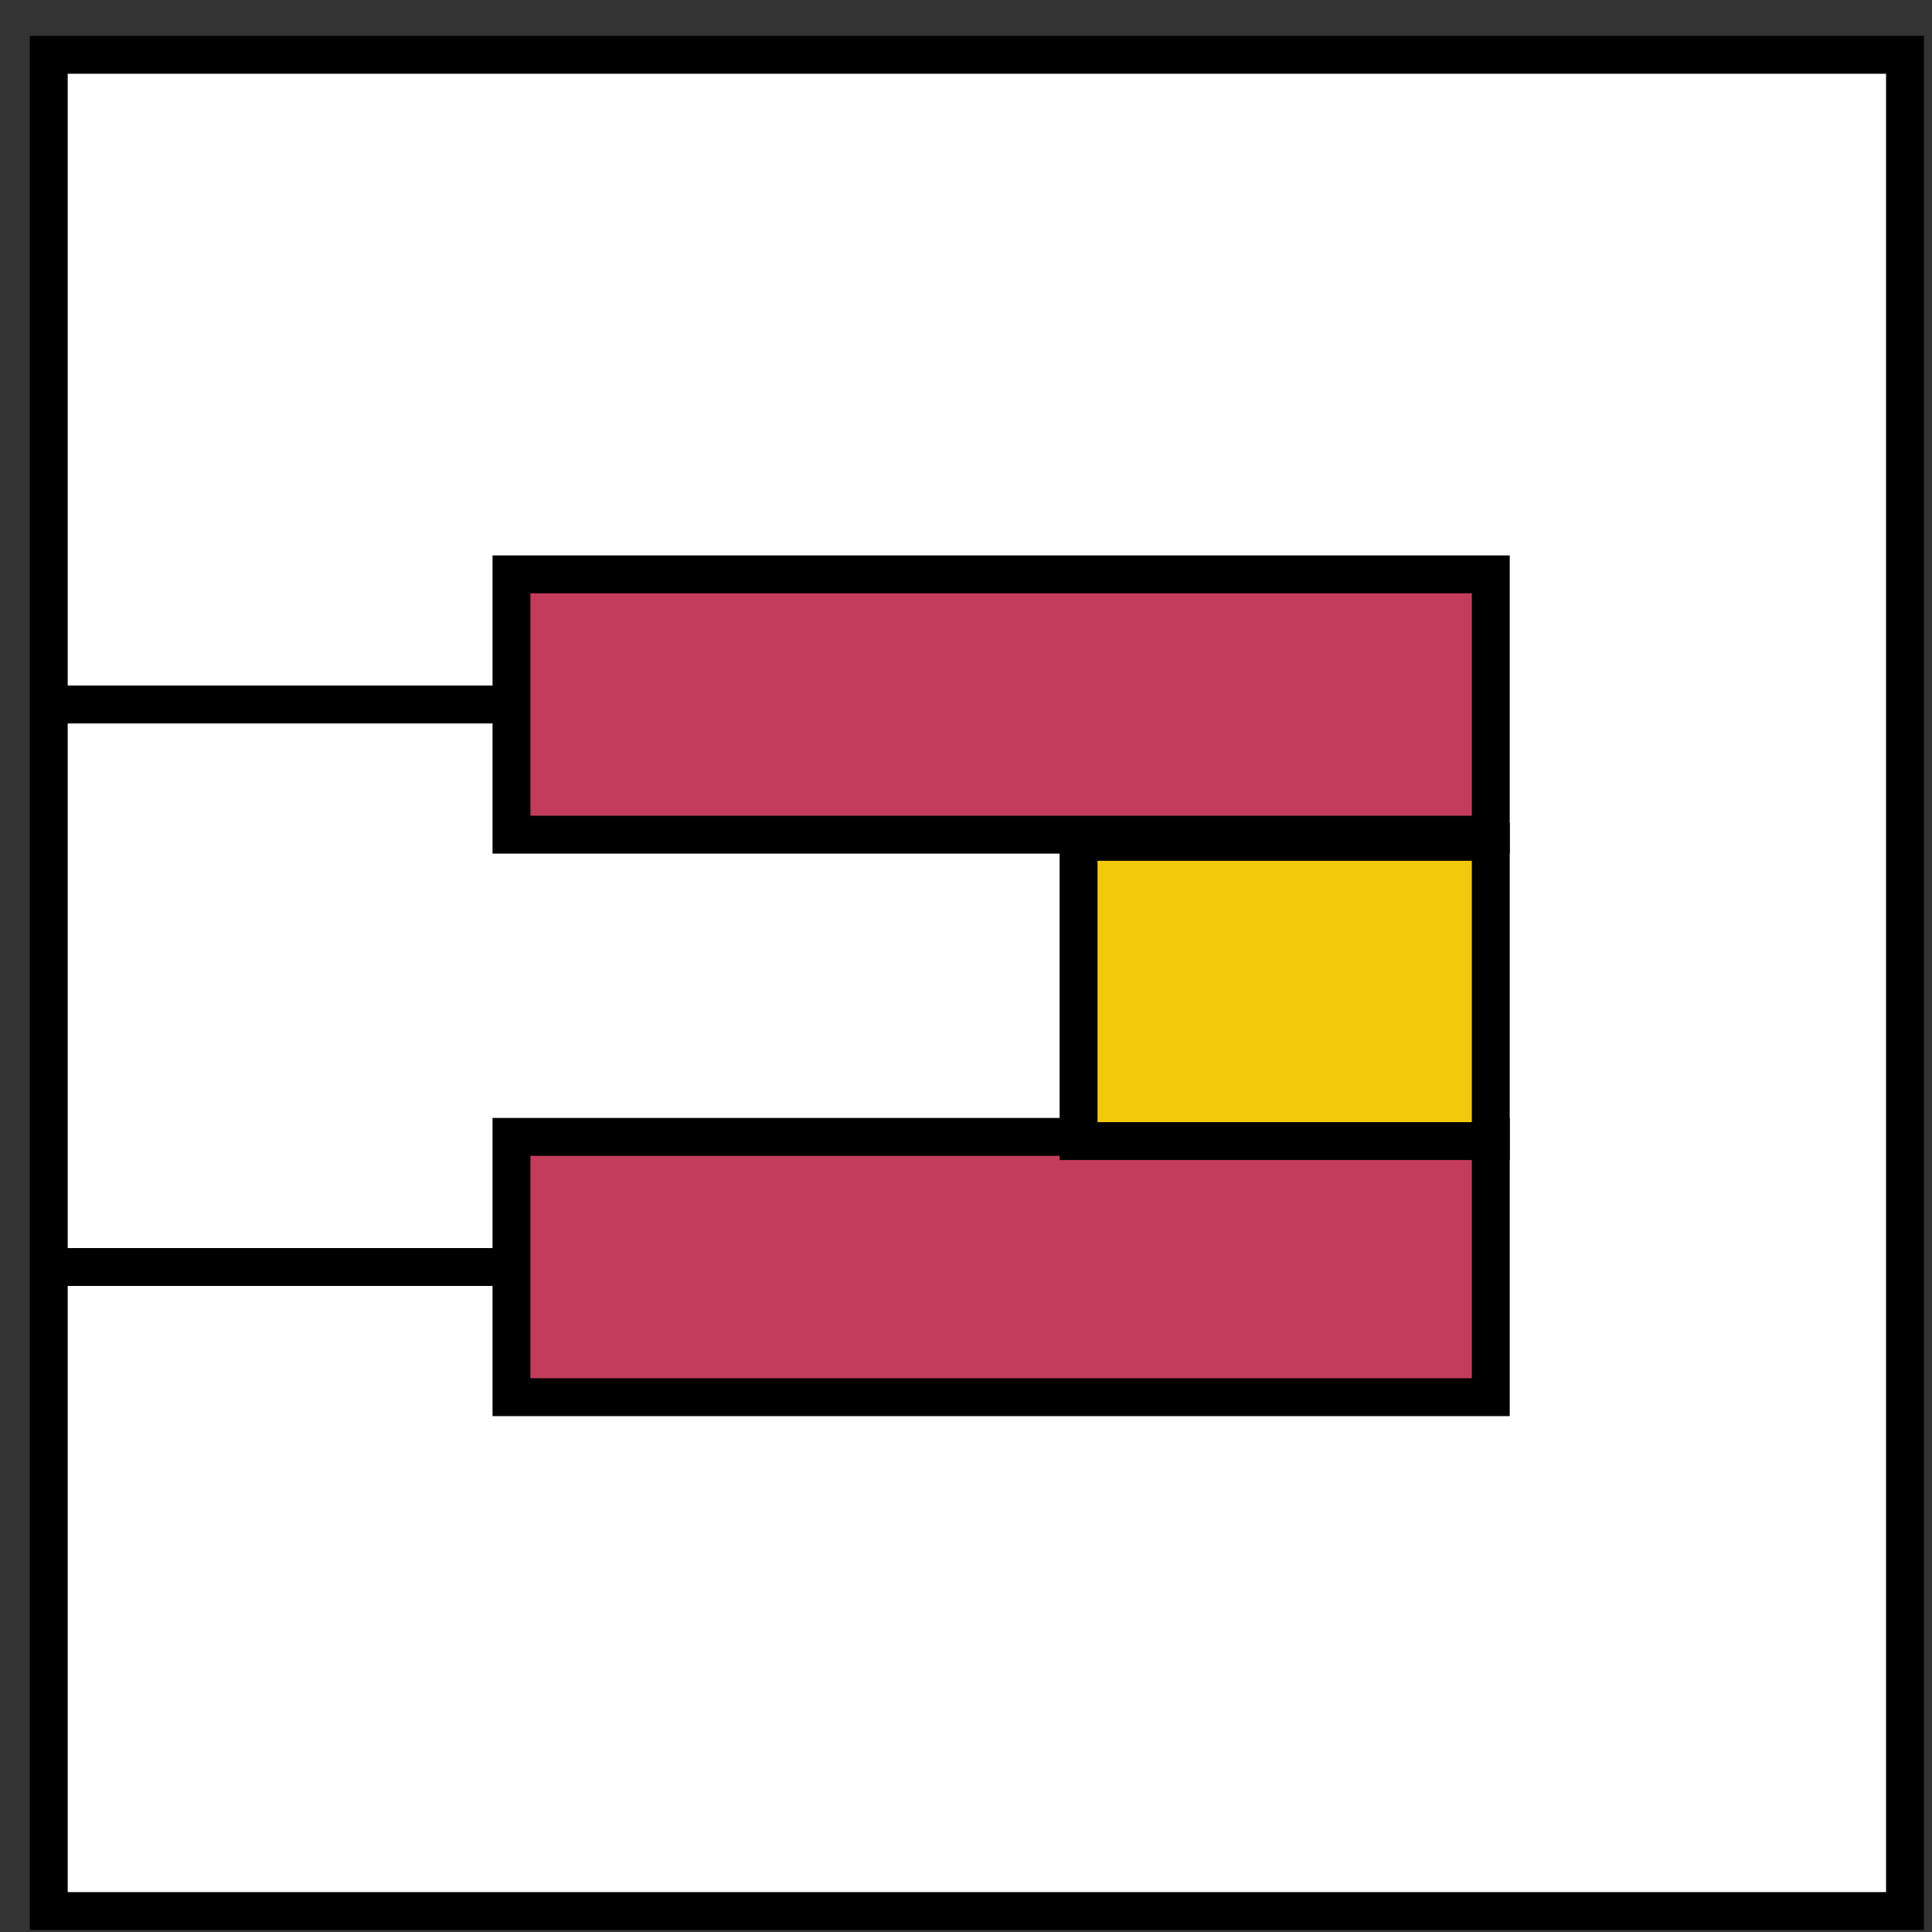 <svg width="51" height="51" viewBox="0 0 51 51" fill="none" xmlns="http://www.w3.org/2000/svg">
<rect x="0" y="0" width="51" height="51" fill="#333333" stroke="none"/>
<rect x="1.287" y="1.447" width="49" height="49" fill="white" stroke="black"/>
<path d="M1.168 18.597L15.292 18.597" stroke="black"/>
<path d="M1.168 33.446L15.292 33.446" stroke="black"/>
<rect x="13.502" y="15.162" width="25.851" height="6.871" fill="#C43C5B" stroke="black"/>
<rect x="13.502" y="30.011" width="25.851" height="6.871" fill="#C43C5B" stroke="black"/>
<rect x="28.471" y="22.223" width="10.882" height="7.899" fill="#F3C90C" stroke="black"/>
</svg>
